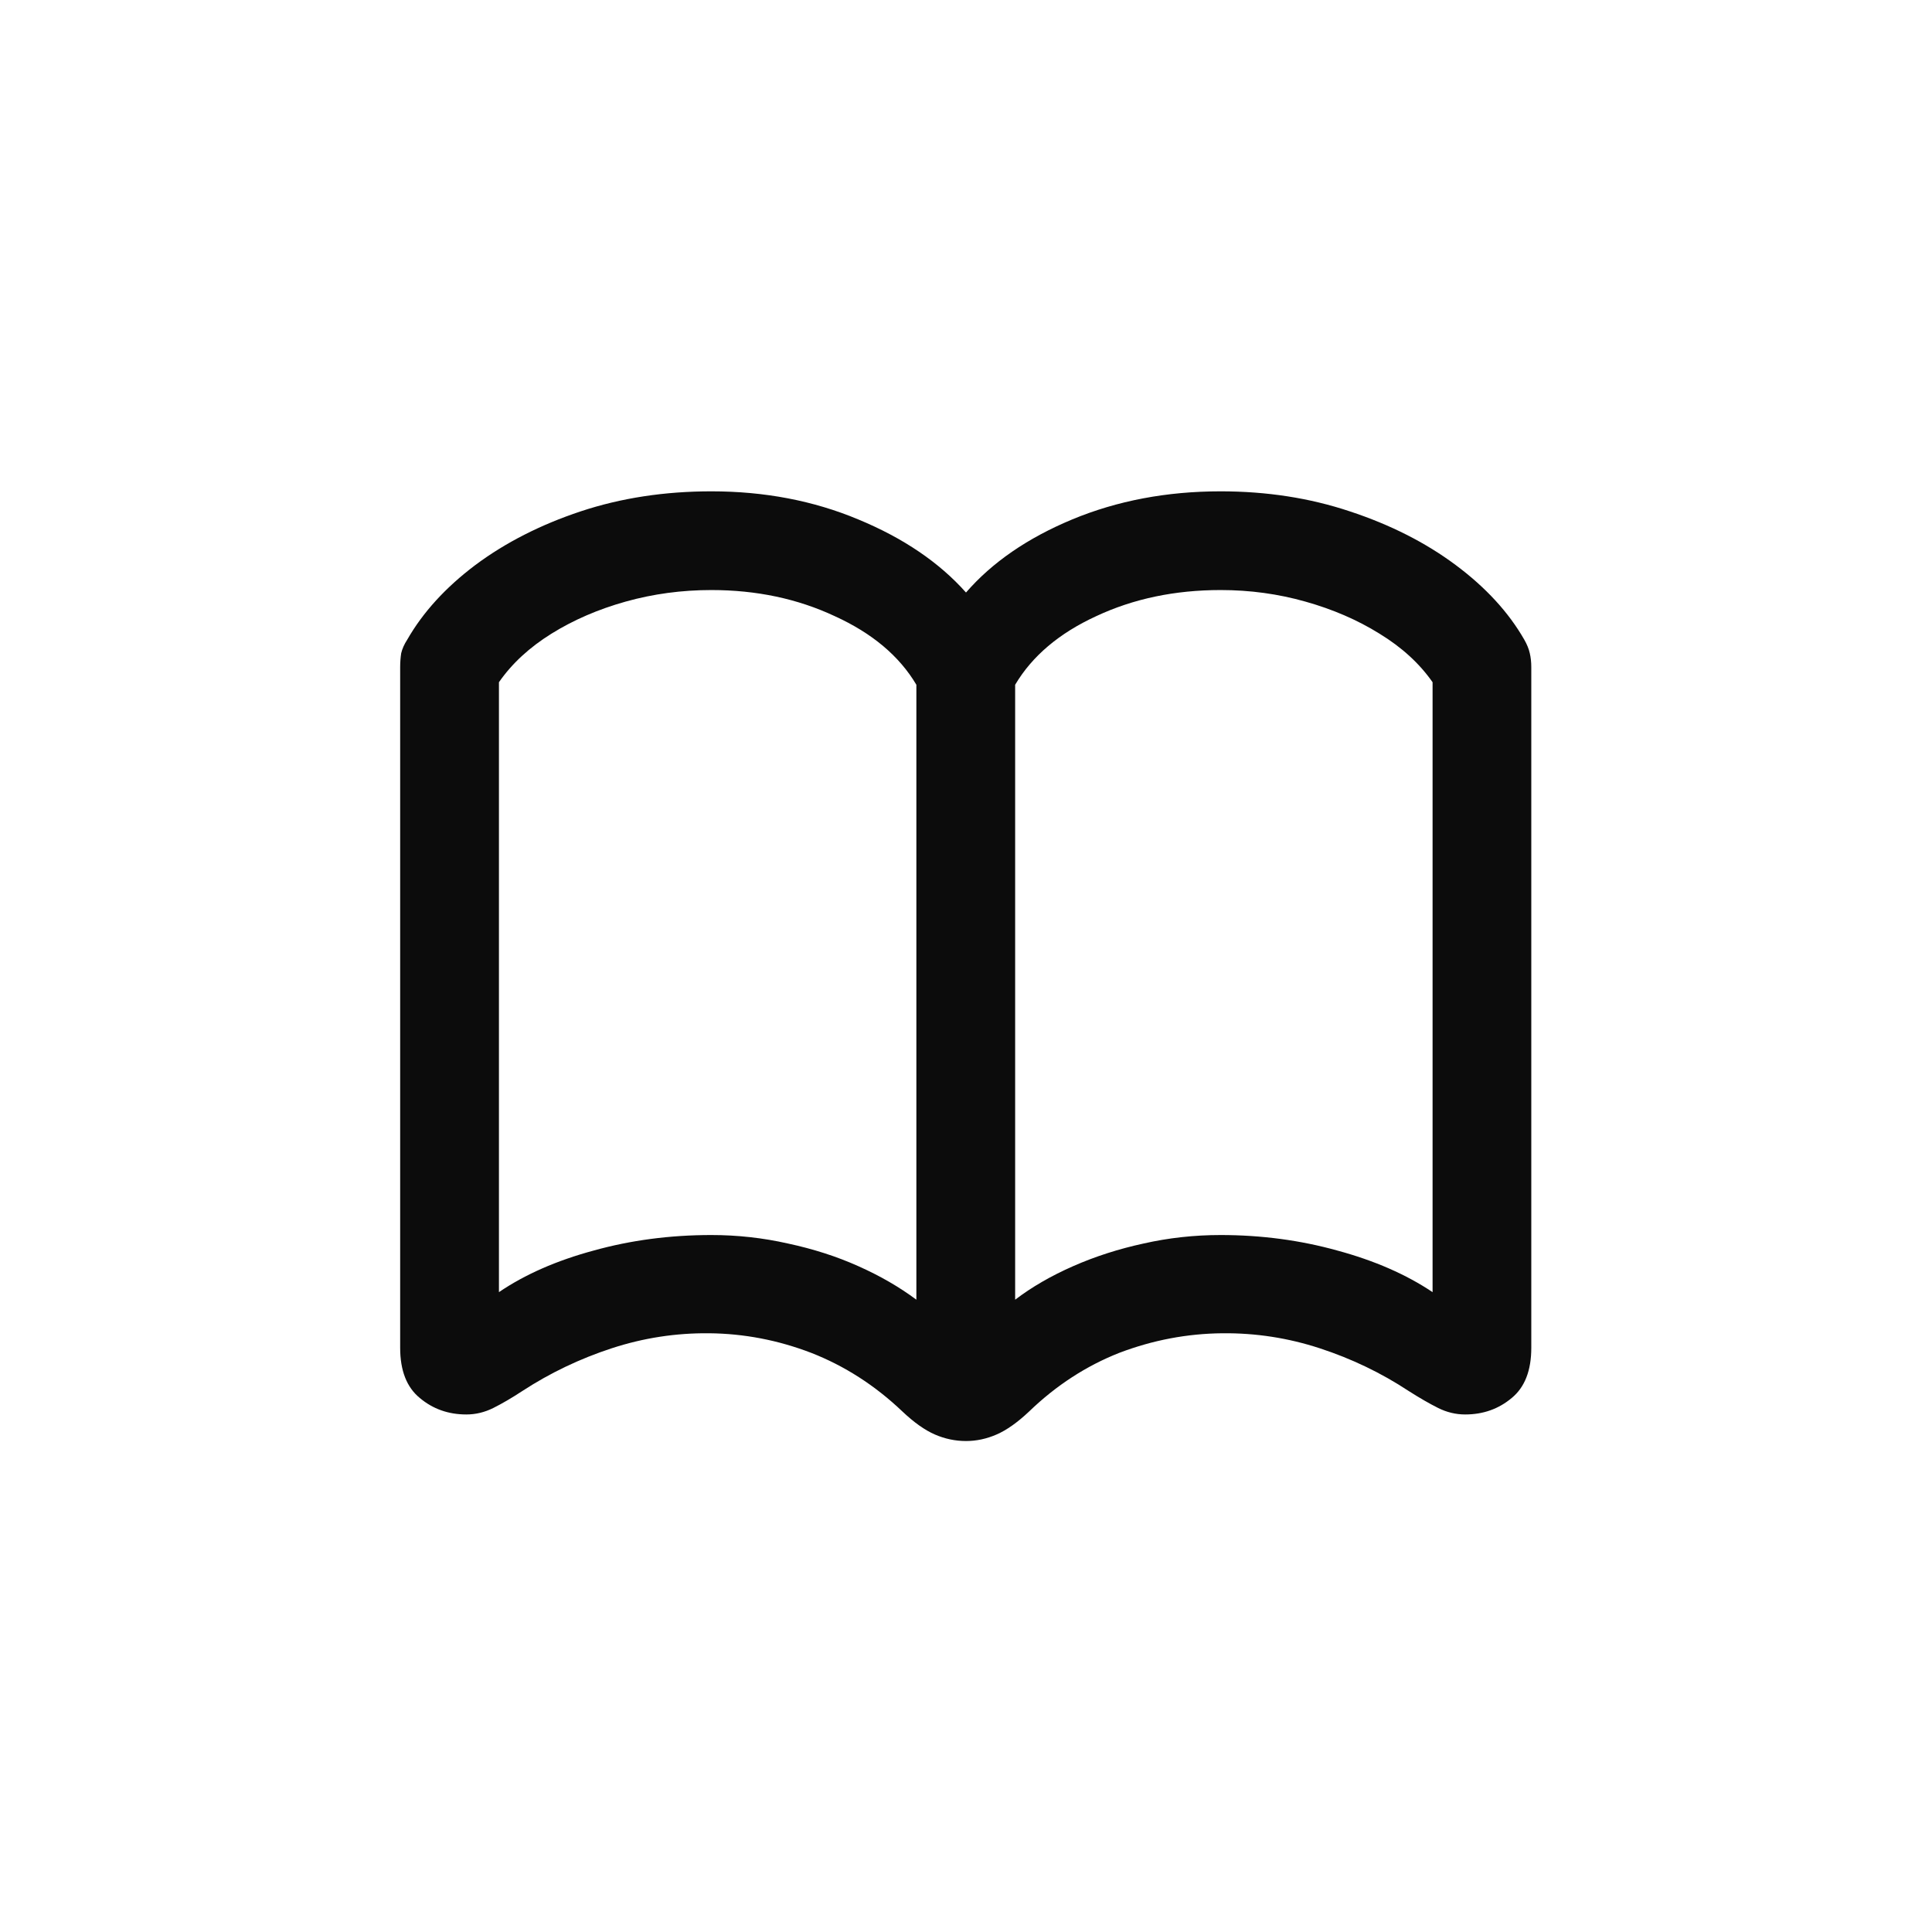 <svg width="32" height="32" viewBox="0 0 32 32" fill="none" xmlns="http://www.w3.org/2000/svg">
    <path d="M6.628 22.324V11.051C6.628 10.968 6.634 10.891 6.645 10.819C6.662 10.747 6.695 10.672 6.745 10.595C7.005 10.141 7.381 9.729 7.874 9.358C8.372 8.987 8.953 8.691 9.617 8.47C10.286 8.248 11.008 8.138 11.783 8.138C12.663 8.138 13.474 8.293 14.215 8.603C14.962 8.912 15.557 9.316 16 9.814C16.432 9.316 17.018 8.912 17.76 8.603C18.507 8.293 19.326 8.138 20.217 8.138C20.98 8.138 21.694 8.248 22.358 8.47C23.028 8.691 23.612 8.987 24.11 9.358C24.608 9.729 24.987 10.141 25.247 10.595C25.291 10.672 25.322 10.747 25.338 10.819C25.355 10.891 25.363 10.968 25.363 11.051V22.324C25.363 22.7 25.255 22.977 25.04 23.154C24.824 23.336 24.566 23.428 24.268 23.428C24.113 23.428 23.963 23.392 23.819 23.32C23.675 23.248 23.512 23.154 23.33 23.038C22.876 22.739 22.386 22.504 21.86 22.332C21.335 22.16 20.798 22.078 20.25 22.083C19.663 22.088 19.093 22.197 18.54 22.407C17.992 22.623 17.494 22.946 17.046 23.378C16.852 23.561 16.672 23.688 16.506 23.76C16.34 23.832 16.172 23.868 16 23.868C15.823 23.868 15.651 23.832 15.485 23.76C15.319 23.688 15.139 23.561 14.946 23.378C14.492 22.946 13.988 22.623 13.435 22.407C12.887 22.197 12.323 22.088 11.742 22.083C11.194 22.078 10.657 22.16 10.131 22.332C9.606 22.504 9.113 22.739 8.654 23.038C8.477 23.154 8.316 23.248 8.172 23.32C8.028 23.392 7.879 23.428 7.724 23.428C7.425 23.428 7.168 23.336 6.952 23.154C6.736 22.977 6.628 22.7 6.628 22.324ZM8.264 21.402C8.695 21.109 9.218 20.879 9.833 20.713C10.447 20.542 11.097 20.456 11.783 20.456C12.215 20.456 12.638 20.503 13.053 20.597C13.468 20.686 13.856 20.81 14.215 20.971C14.575 21.131 14.896 21.317 15.178 21.527V11.342C14.896 10.866 14.445 10.487 13.825 10.205C13.211 9.917 12.53 9.773 11.783 9.773C11.291 9.773 10.818 9.837 10.364 9.964C9.91 10.091 9.5 10.268 9.135 10.495C8.77 10.722 8.479 10.99 8.264 11.3V21.402ZM16.814 21.527C17.09 21.317 17.411 21.131 17.776 20.971C18.142 20.81 18.529 20.686 18.939 20.597C19.354 20.503 19.78 20.456 20.217 20.456C20.892 20.456 21.537 20.542 22.151 20.713C22.765 20.879 23.291 21.109 23.728 21.402V11.3C23.512 10.99 23.219 10.722 22.848 10.495C22.483 10.268 22.073 10.091 21.62 9.964C21.171 9.837 20.704 9.773 20.217 9.773C19.459 9.773 18.773 9.917 18.158 10.205C17.544 10.487 17.096 10.866 16.814 11.342V21.527Z" fill="black" fill-opacity="0.95" style="fill:black;fill-opacity:0.95;"/>
</svg>
